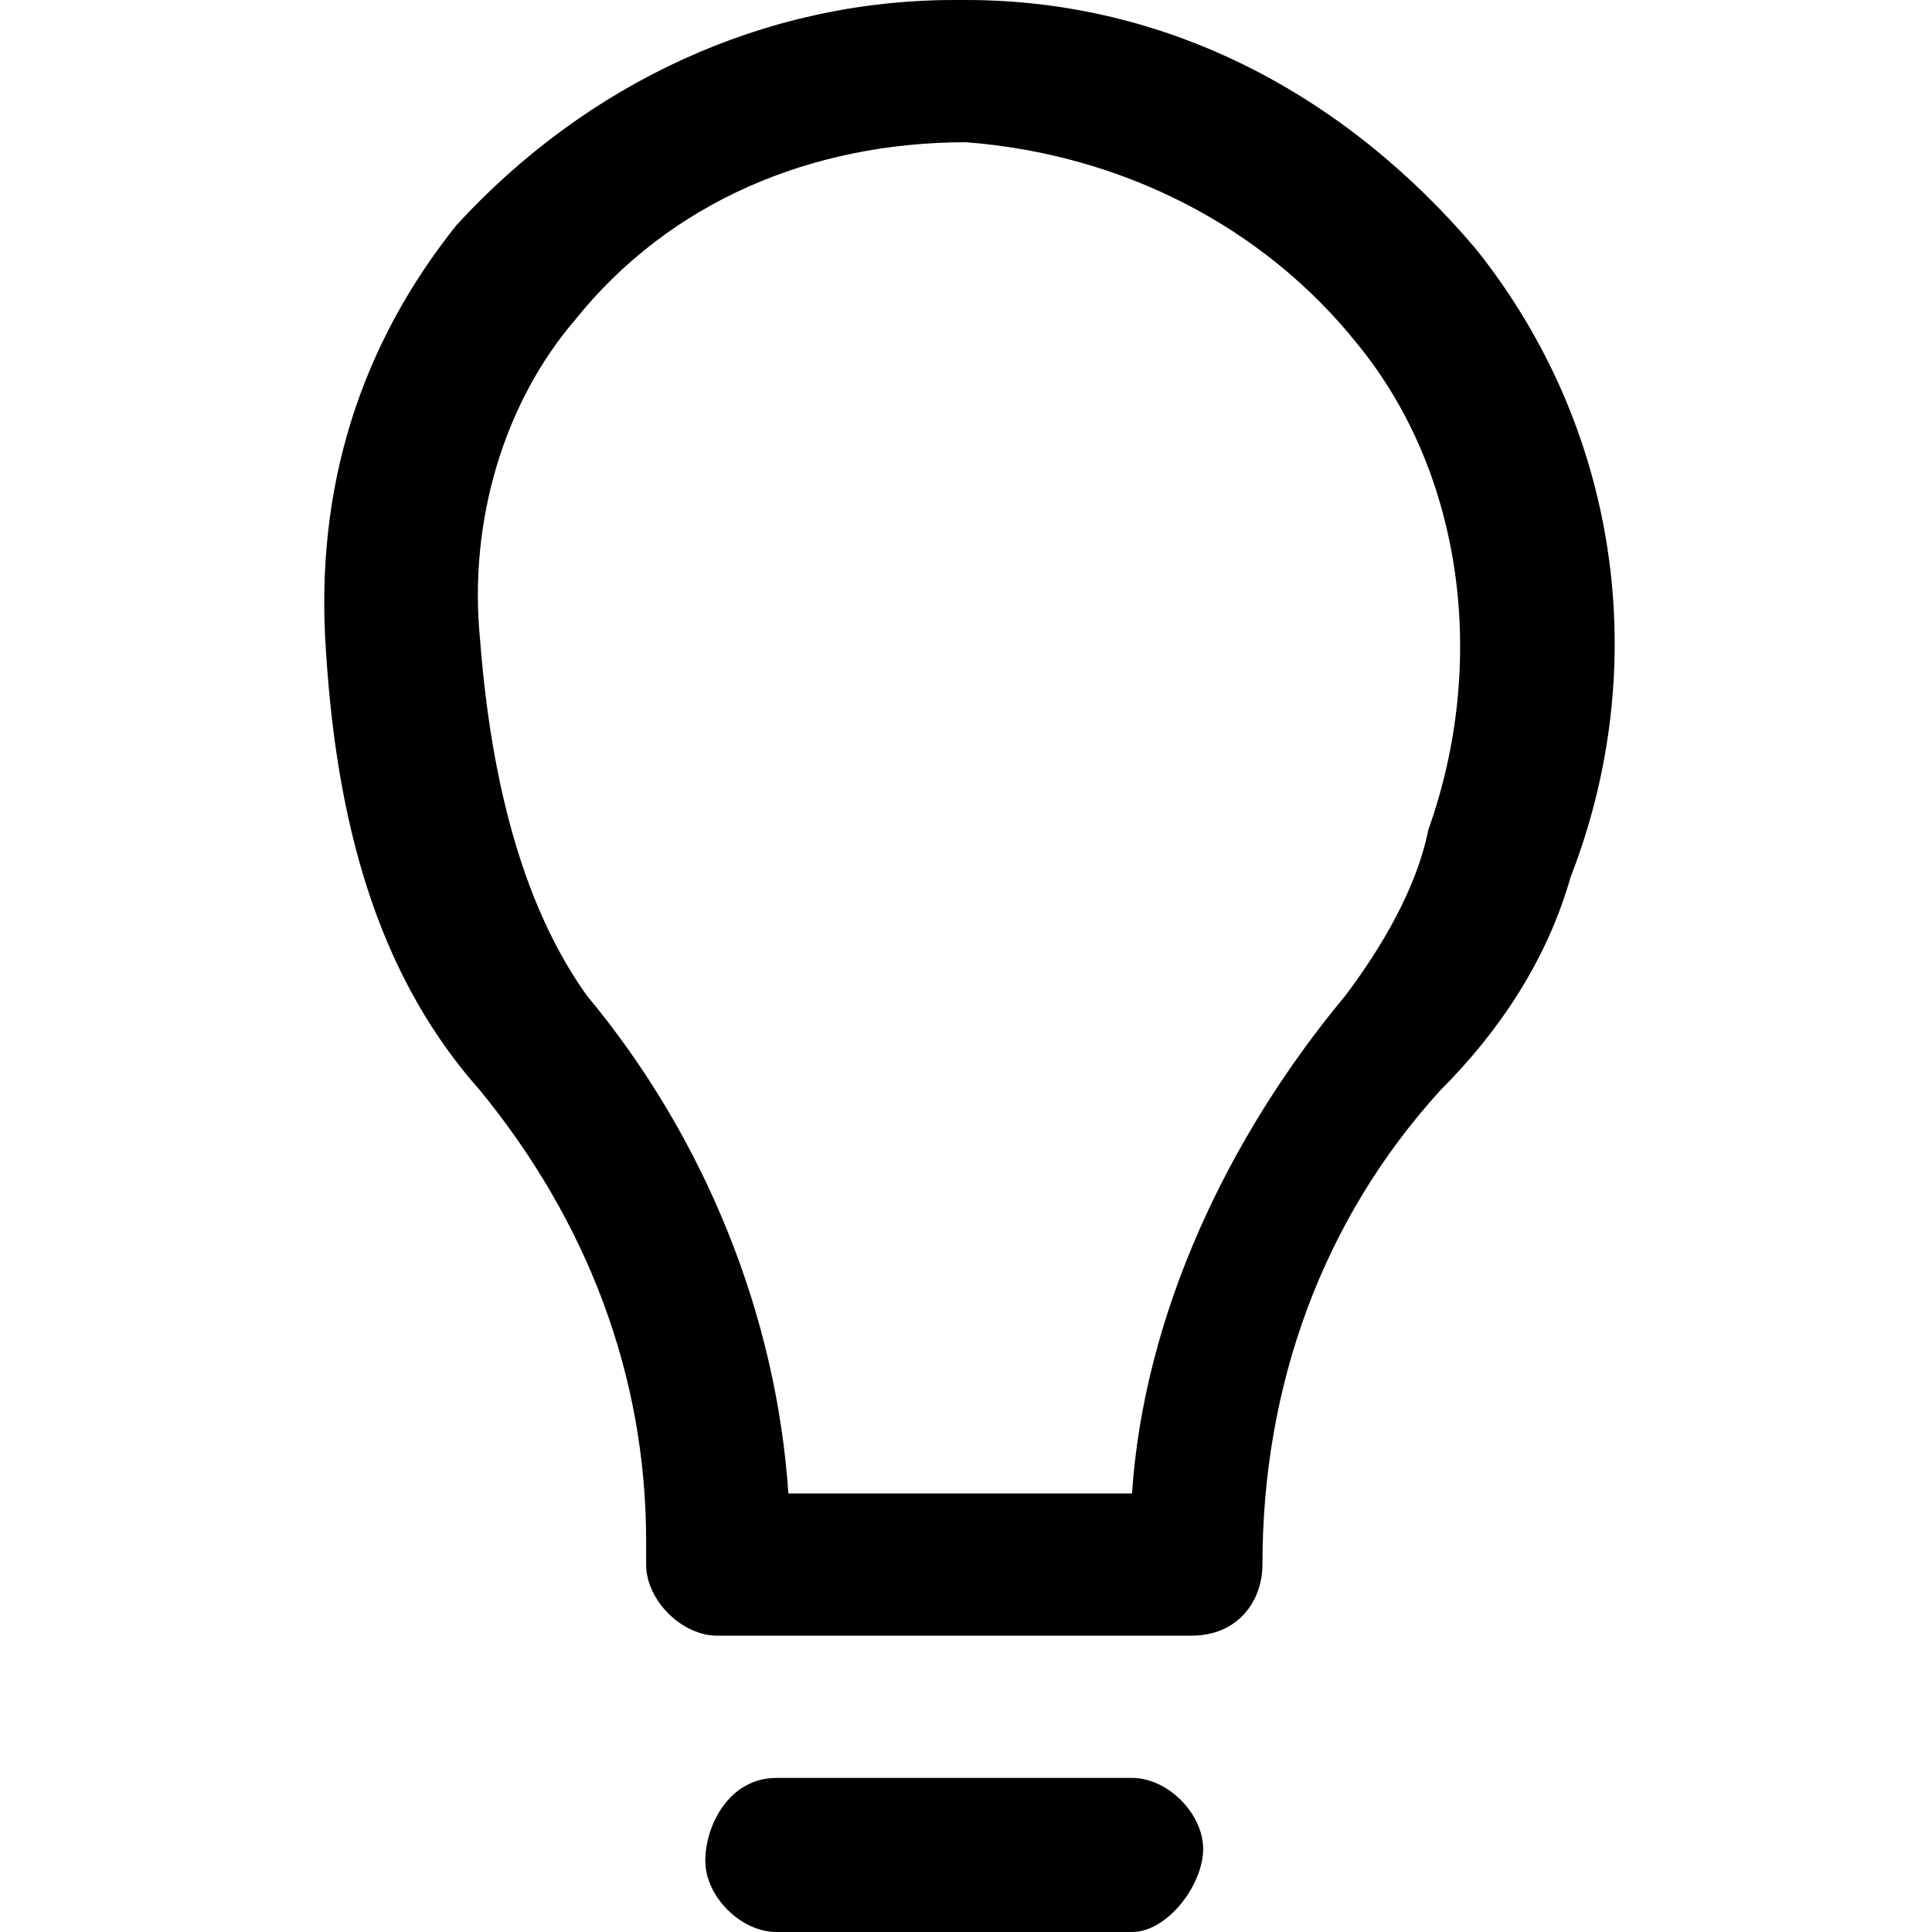 <svg width="16" height="16" viewBox="0 0 16 16" fill="none" xmlns="http://www.w3.org/2000/svg">
<path d="M9.375 16H6.43C6.136 16 5.841 15.706 5.841 15.411C5.841 15.117 6.038 14.724 6.43 14.724H9.375C9.67 14.724 9.964 15.018 9.964 15.313C9.964 15.607 9.67 16 9.375 16Z" fill="black"/>
<path d="M9.866 13.546H5.94C5.645 13.546 5.351 13.252 5.351 12.957V12.761C5.351 11.386 4.86 10.11 3.976 9.031C3.191 8.147 2.799 6.969 2.7 5.399C2.602 4.025 2.995 2.847 3.78 1.865C4.86 0.687 6.332 0 7.903 0H8.001C9.67 0 11.142 0.785 12.222 2.061C13.4 3.534 13.694 5.497 13.007 7.264C12.811 7.951 12.418 8.54 11.927 9.031C10.946 10.11 10.455 11.485 10.455 12.957C10.455 13.252 10.259 13.546 9.866 13.546ZM6.529 12.368H9.375C9.473 10.896 10.161 9.423 11.142 8.245C11.437 7.853 11.731 7.362 11.829 6.871C12.32 5.497 12.124 3.926 11.24 2.847C10.455 1.865 9.277 1.276 8.001 1.178C6.725 1.178 5.547 1.669 4.762 2.65C4.173 3.337 3.878 4.319 3.976 5.301C4.075 6.577 4.369 7.558 4.86 8.245C5.841 9.423 6.43 10.896 6.529 12.368Z" fill="black"/>
</svg>
